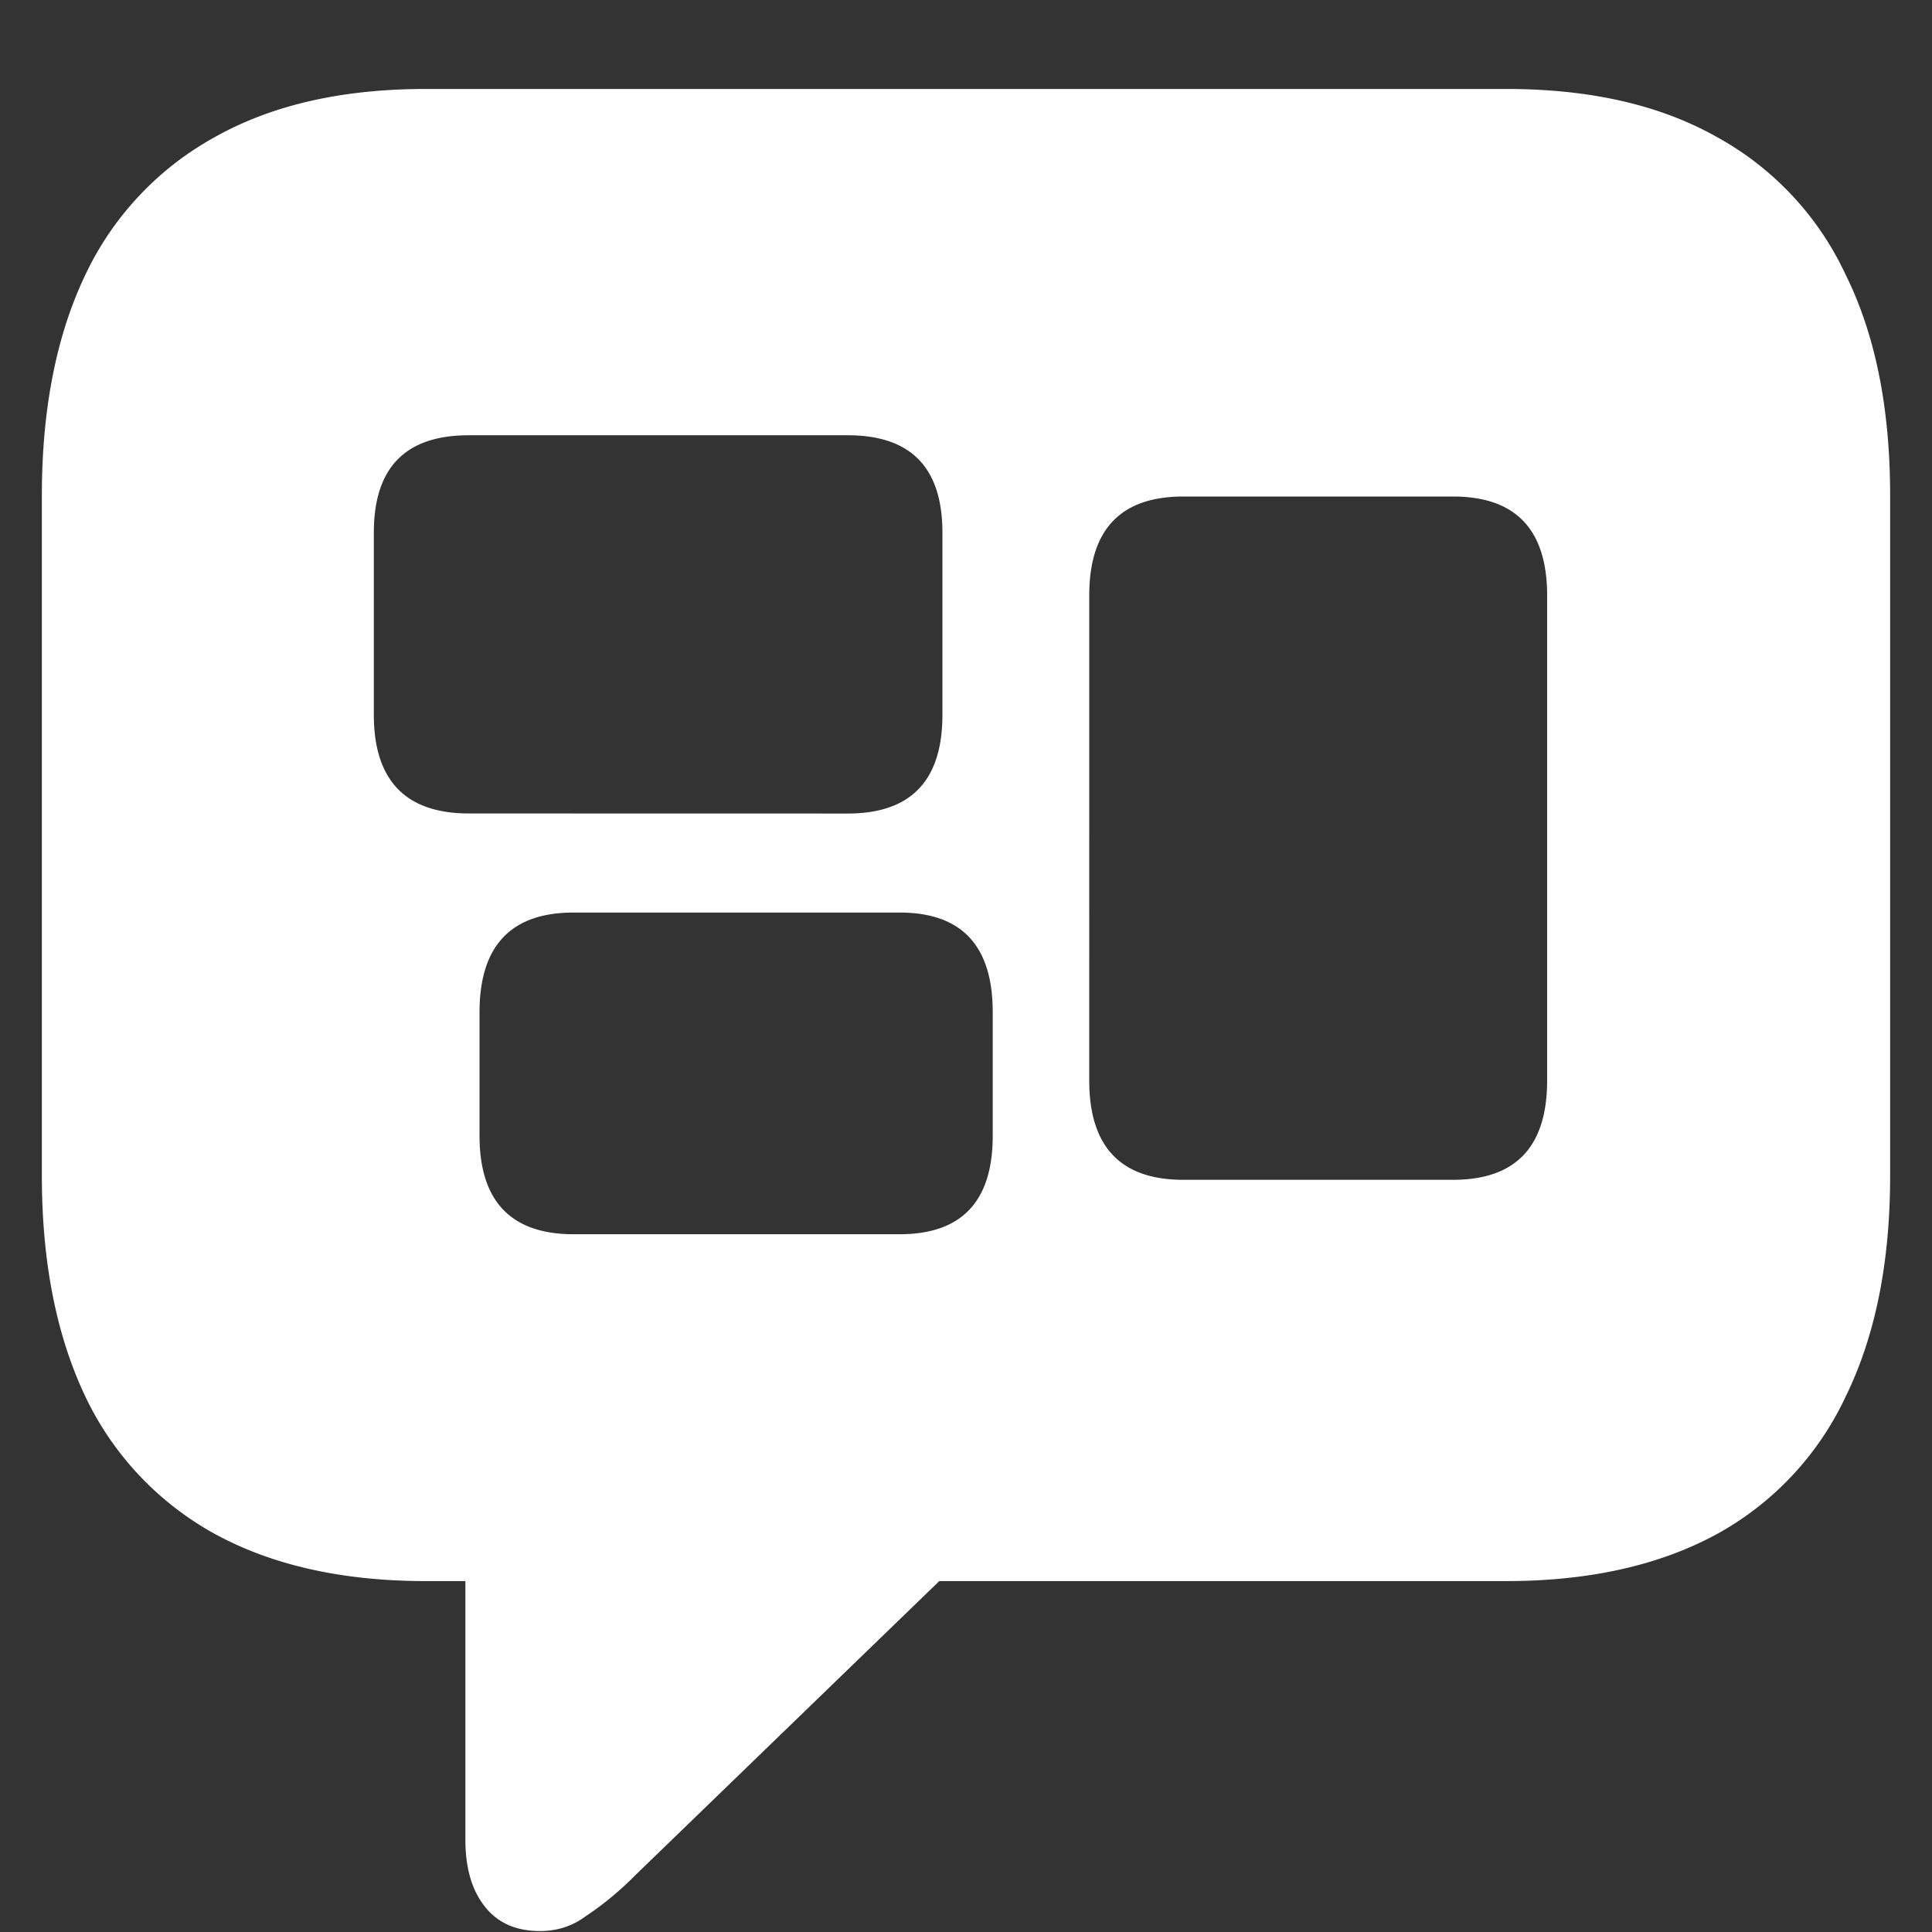<svg xmlns="http://www.w3.org/2000/svg" width="24" height="24"><rect width="100%" height="100%" fill="#333333" stroke="none"/><path style="stroke:none;fill-rule:nonzero;fill:#fff;fill-opacity:1" d="M6.707 23.988c.211 0 .398-.058.563-.18.23-.152.44-.328.636-.527l3.762-3.64h7.039c1.035 0 1.906-.196 2.617-.582a3.77 3.77 0 0 0 1.602-1.707c.37-.754.554-1.668.554-2.747V6.156c0-1.082-.183-2-.554-2.746a3.76 3.76 0 0 0-1.602-1.71c-.71-.4-1.582-.595-2.617-.595H5.293c-1.035 0-1.906.196-2.617.594A3.806 3.806 0 0 0 1.062 3.41C.704 4.156.52 5.074.52 6.156v8.45c0 1.078.183 1.992.542 2.746a3.816 3.816 0 0 0 1.614 1.707c.71.386 1.582.582 2.617.582h.488v3.21c0 .348.078.626.239.829.16.207.39.308.687.308Zm-.883-13.883c-.785 0-1.18-.41-1.18-1.226V6.617c0-.812.395-1.21 1.18-1.21h4.707c.785 0 1.176.402 1.176 1.21V8.88c0 .816-.39 1.226-1.176 1.226Zm1.301 5.227c-.777 0-1.168-.41-1.168-1.223v-1.535c0-.824.39-1.238 1.168-1.238h4.05c.774 0 1.157.414 1.157 1.238v1.535c0 .813-.383 1.223-1.156 1.223Zm7.574-.676c-.777 0-1.168-.41-1.168-1.234V7.398c0-.82.39-1.23 1.168-1.23h3.352c.777 0 1.168.41 1.168 1.23v6.024c0 .824-.39 1.234-1.168 1.234Zm0 0"/></svg>
